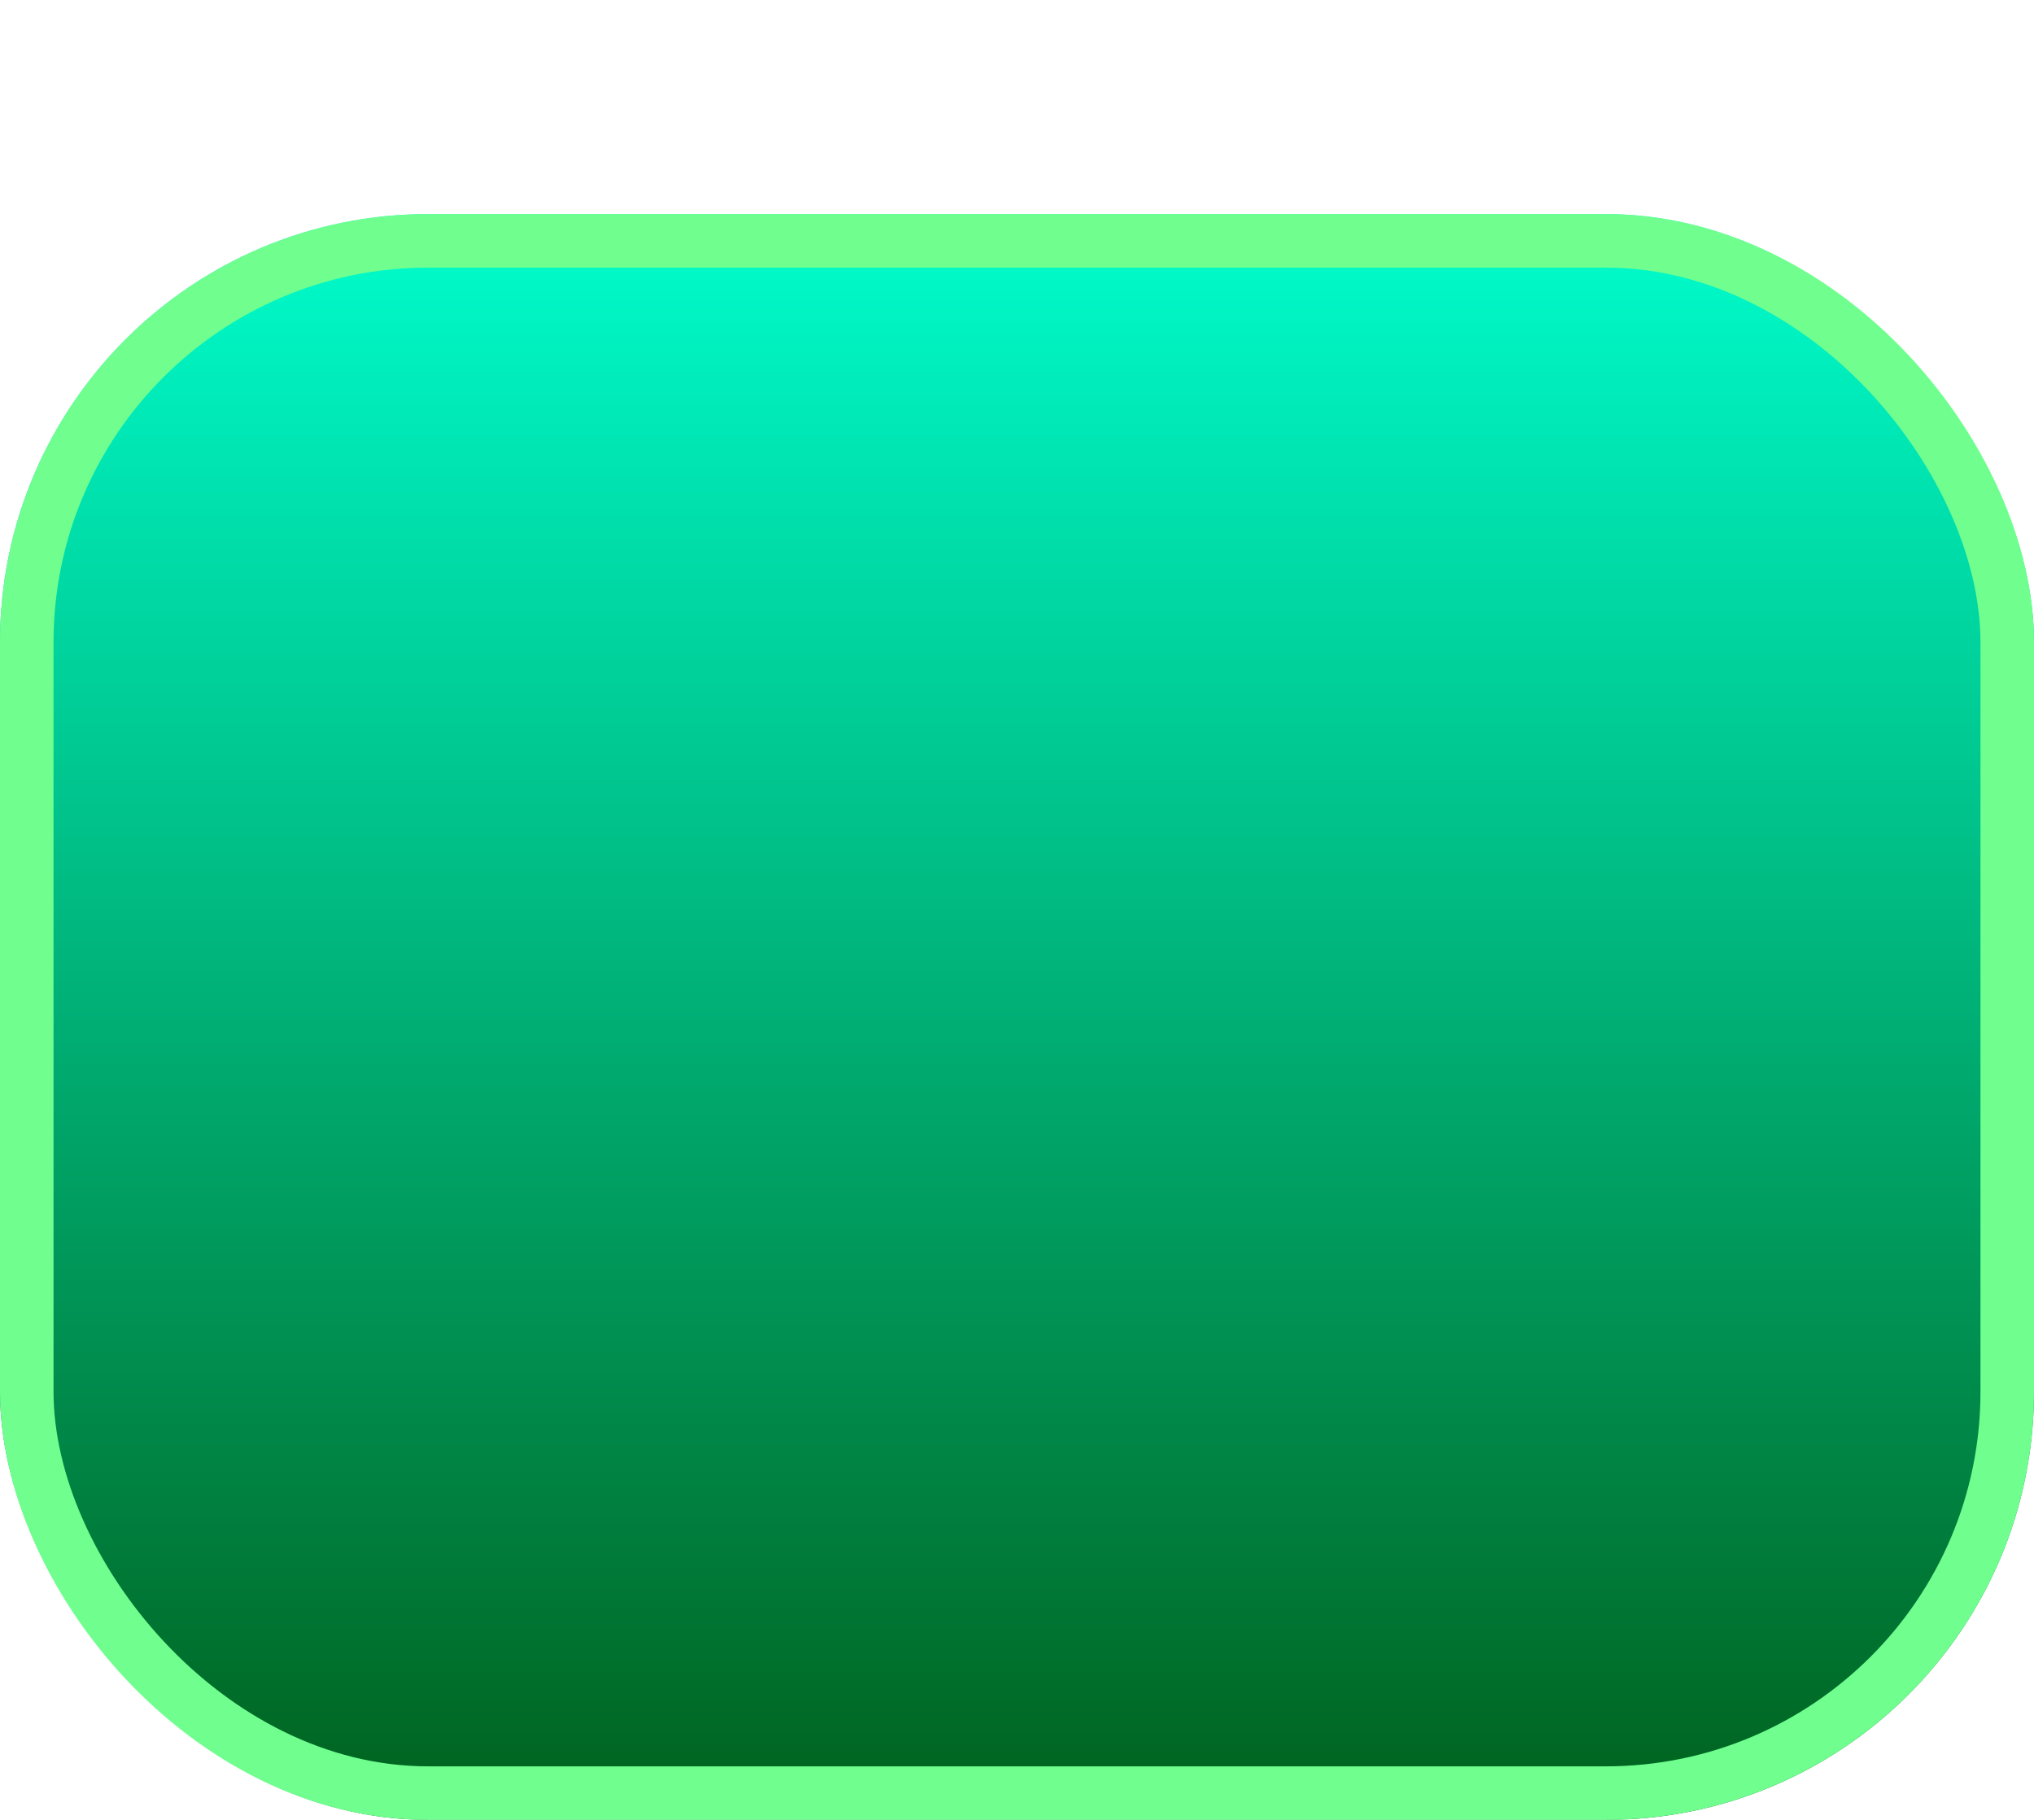 <svg width="38" height="34" viewBox="0 0 38 34" fill="none" xmlns="http://www.w3.org/2000/svg">
<g id="Group 9">
<g id="Rectangle 7" filter="url(#filter0_d_1_628)">
<rect width="38" height="30" rx="8" fill="url(#paint0_linear_1_628)"/>
<rect x="0.5" y="0.5" width="37" height="29" rx="7.5" stroke="#70FF8F"/>
</g>
</g>
<defs>
<filter id="filter0_d_1_628" x="0" y="0" width="38" height="34" filterUnits="userSpaceOnUse" color-interpolation-filters="sRGB">
<feFlood flood-opacity="0" result="BackgroundImageFix"/>
<feColorMatrix in="SourceAlpha" type="matrix" values="0 0 0 0 0 0 0 0 0 0 0 0 0 0 0 0 0 0 127 0" result="hardAlpha"/>
<feOffset dy="4"/>
<feComposite in2="hardAlpha" operator="out"/>
<feColorMatrix type="matrix" values="0 0 0 0 0 0 0 0 0 0.357 0 0 0 0 0.02 0 0 0 1 0"/>
<feBlend mode="normal" in2="BackgroundImageFix" result="effect1_dropShadow_1_628"/>
<feBlend mode="normal" in="SourceGraphic" in2="effect1_dropShadow_1_628" result="shape"/>
</filter>
<linearGradient id="paint0_linear_1_628" x1="19" y1="0" x2="19" y2="30" gradientUnits="userSpaceOnUse">
<stop stop-color="#00FDCD"/>
<stop offset="1" stop-color="#00611C"/>
</linearGradient>
</defs>
</svg>
